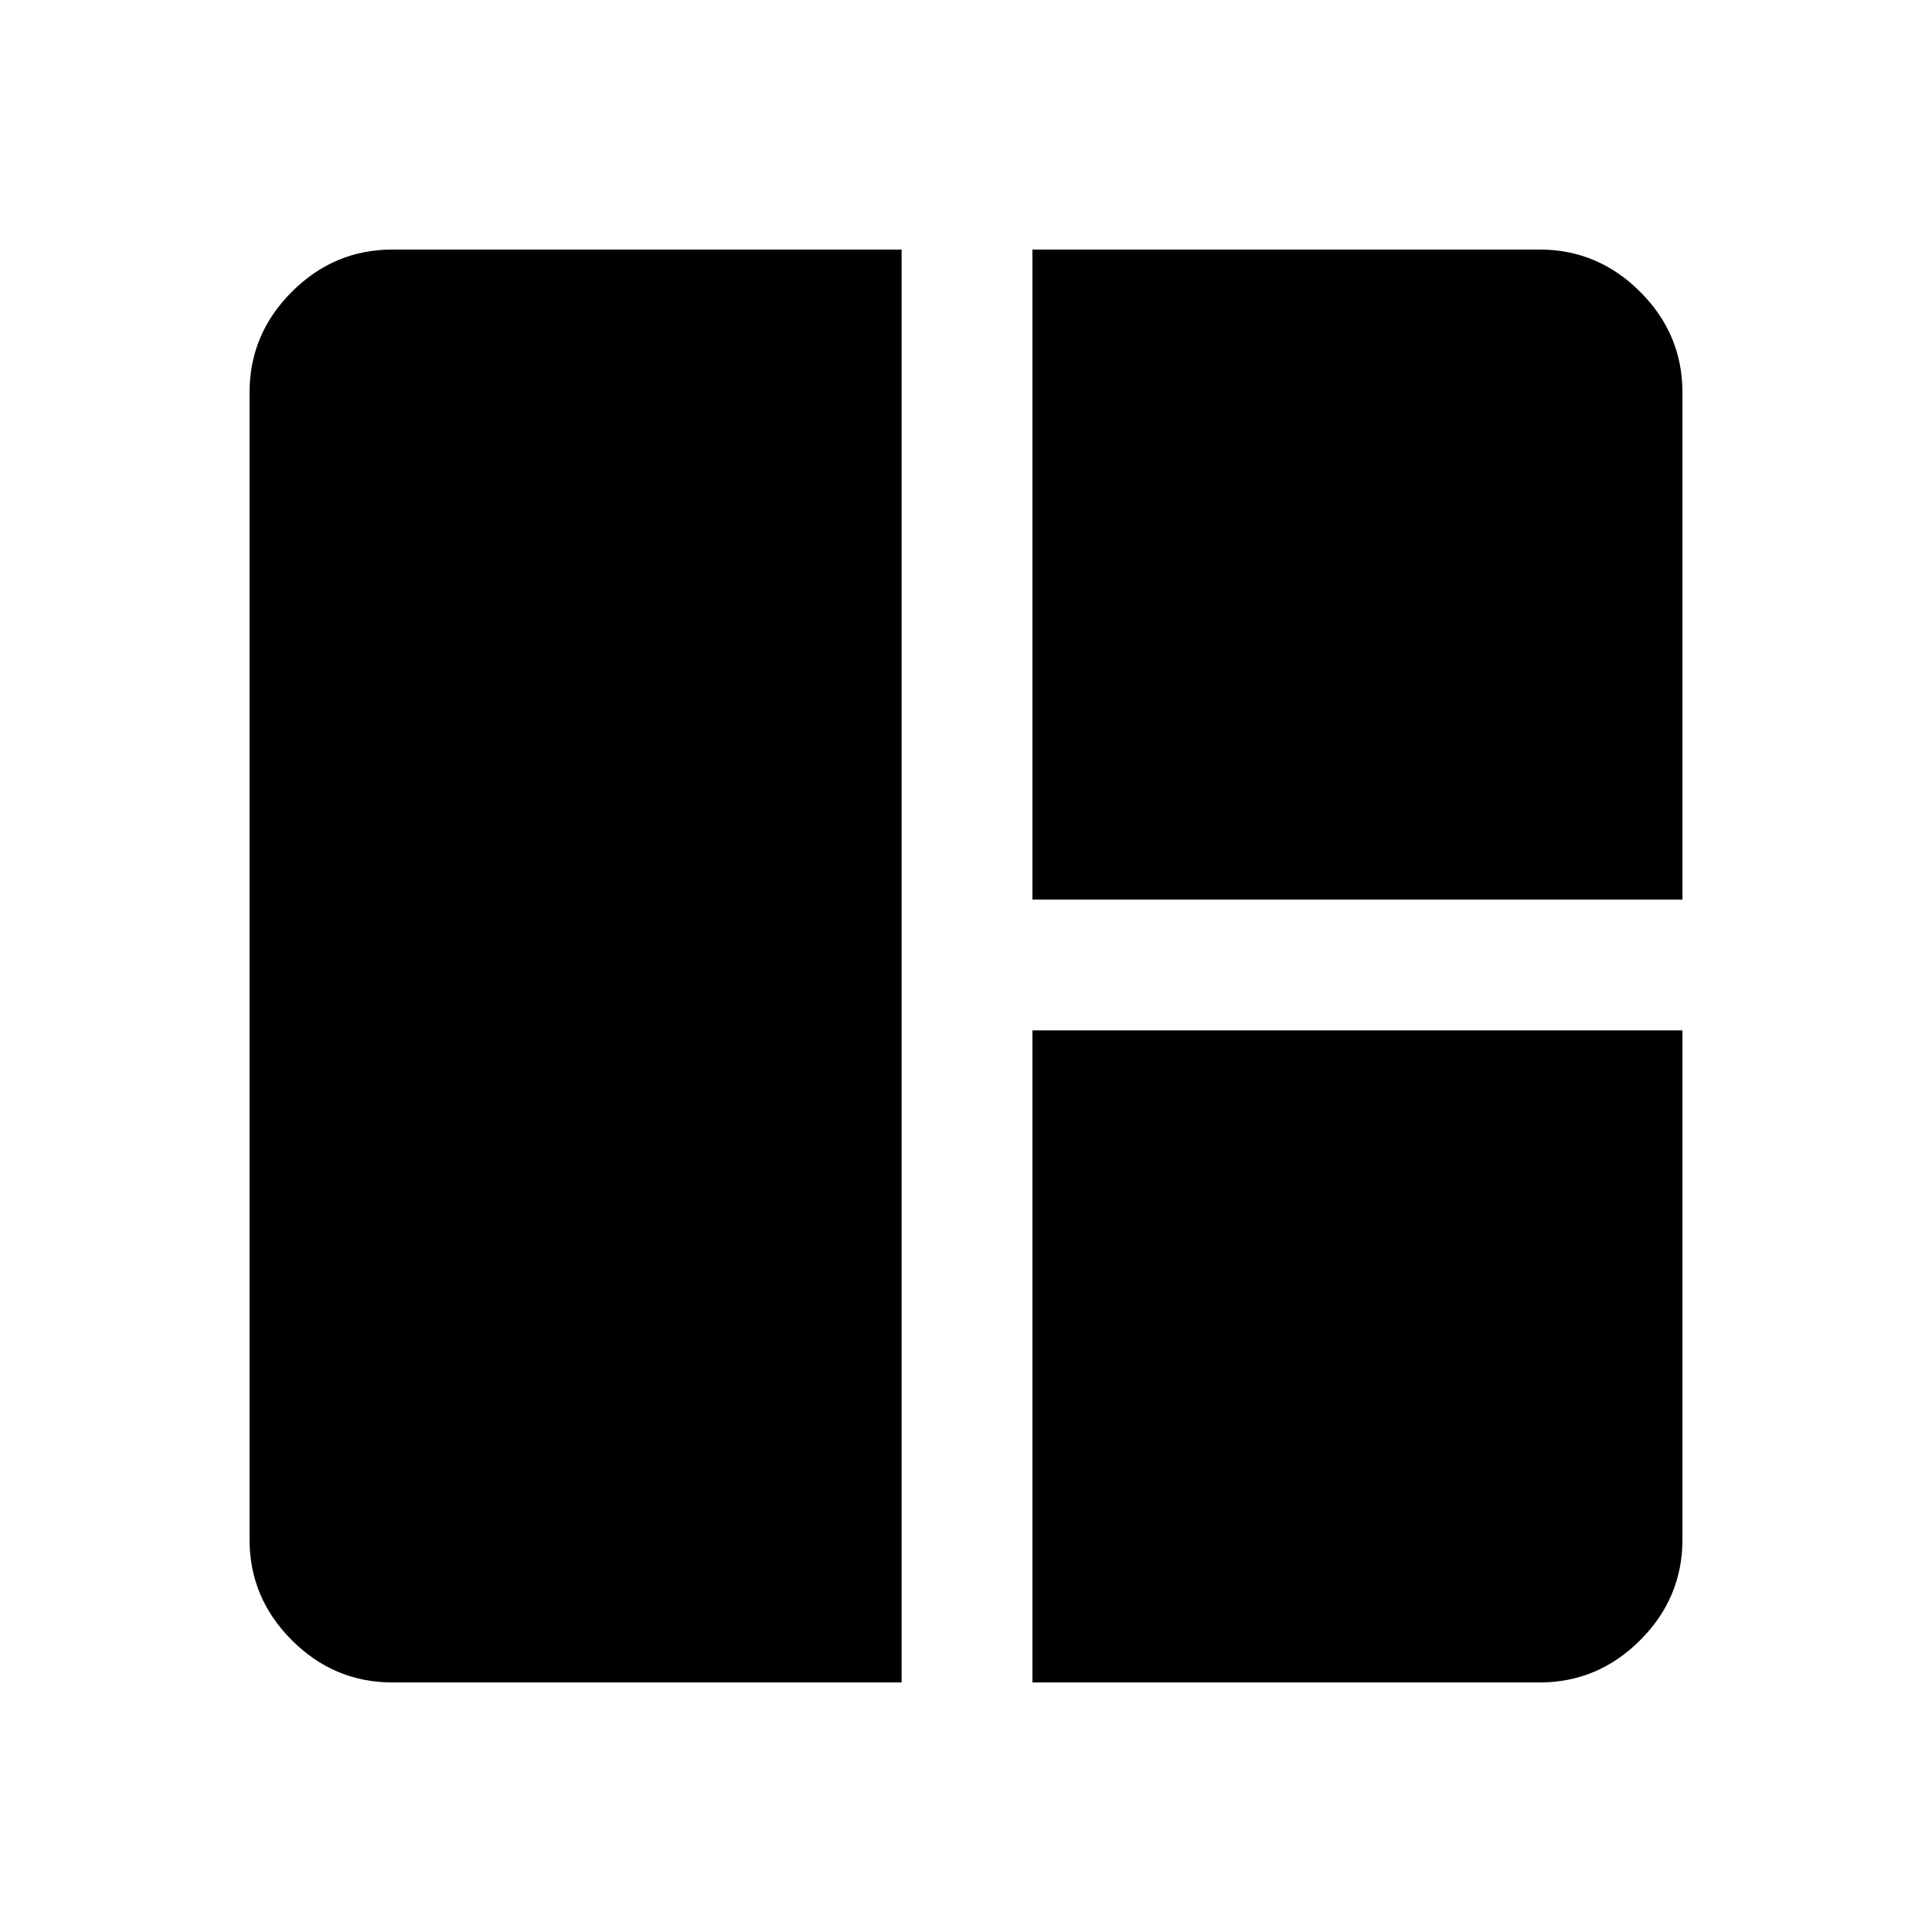 <svg xmlns="http://www.w3.org/2000/svg" height="48" width="48"><path d="M22.4 41.8H9.75Q8.3 41.8 7.25 40.75Q6.2 39.7 6.2 38.25V9.75Q6.2 8.3 7.25 7.25Q8.3 6.2 9.75 6.2H22.4ZM25.65 22.35V6.2H38.25Q39.7 6.2 40.75 7.25Q41.8 8.3 41.8 9.75V22.35ZM25.65 41.8V25.6H41.8V38.25Q41.8 39.7 40.75 40.75Q39.7 41.8 38.25 41.8Z"/></svg>
